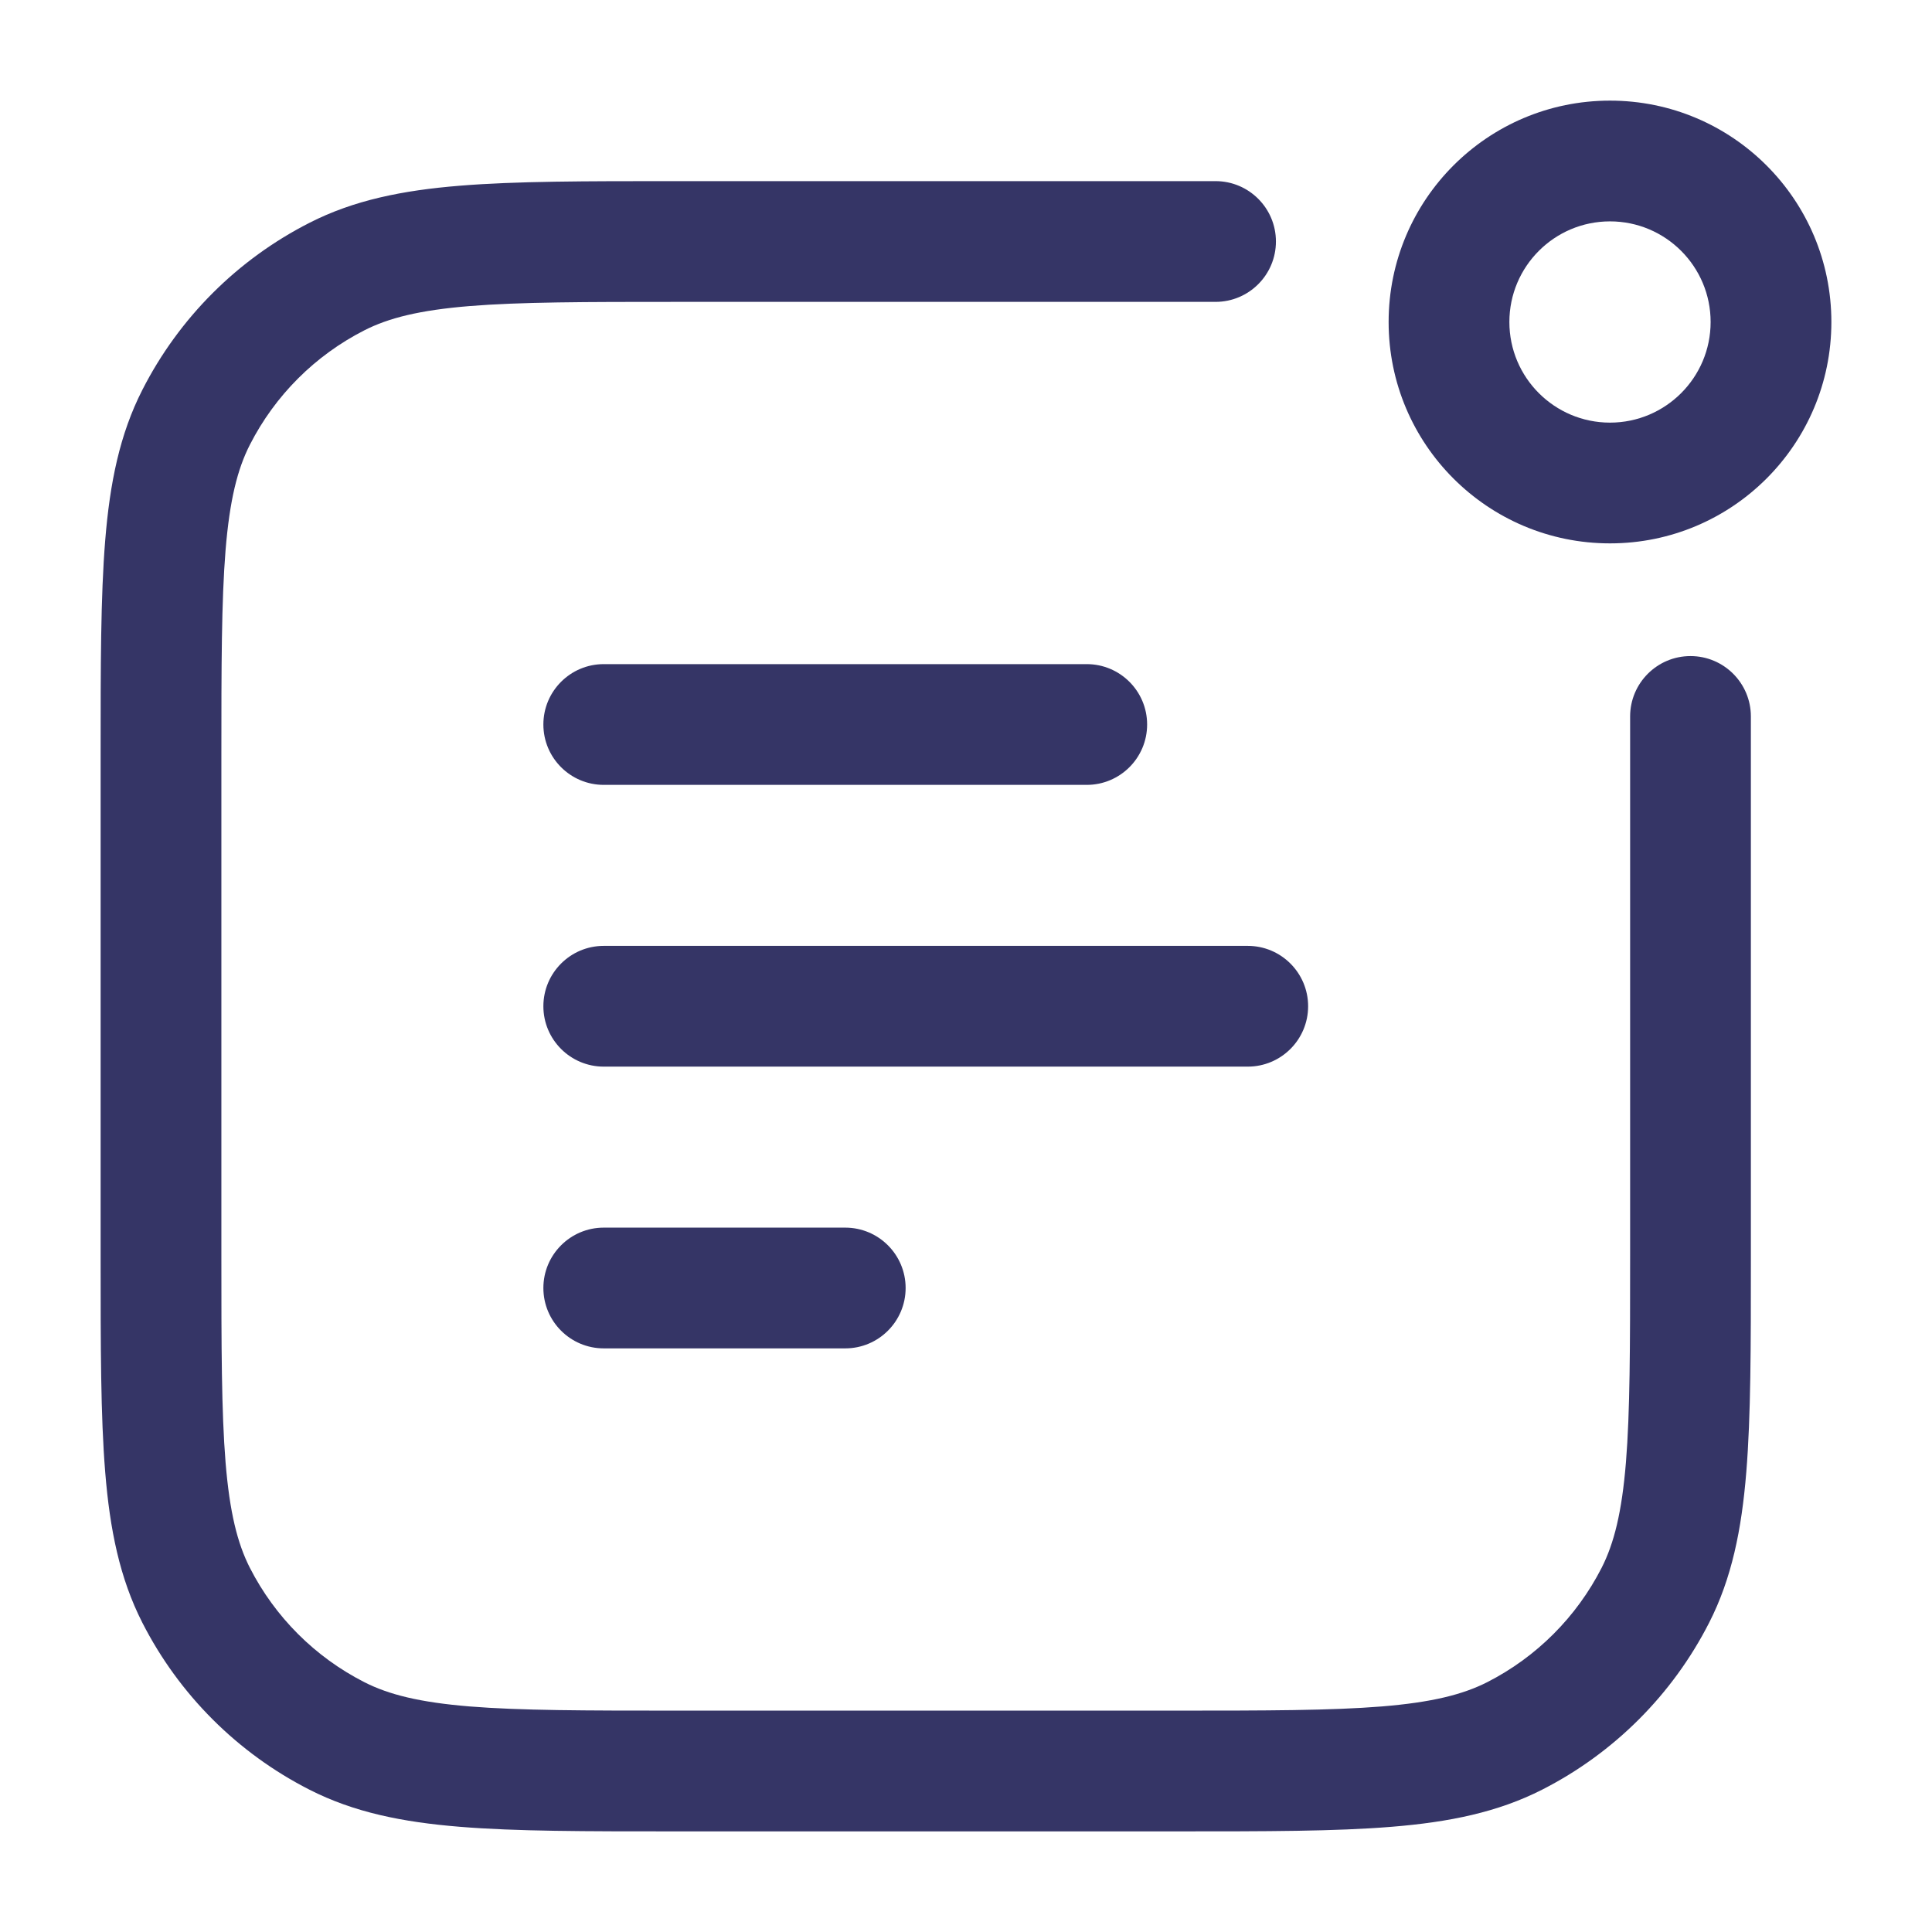 <svg width="24" height="24" viewBox="0 0 24 24" fill="none" xmlns="http://www.w3.org/2000/svg">
<path fill-rule="evenodd" clip-rule="evenodd" d="M17.25 4C17.25 2.481 18.481 1.25 20 1.25C21.519 1.25 22.75 2.481 22.75 4C22.75 5.519 21.519 6.75 20 6.75C18.481 6.75 17.25 5.519 17.25 4ZM20 2.75C19.31 2.75 18.75 3.31 18.75 4C18.75 4.69 19.31 5.25 20 5.25C20.69 5.25 21.25 4.69 21.25 4C21.25 3.31 20.69 2.75 20 2.75Z" fill="#353566"/>
<path d="M8.367 2.25L15.1 2.25C15.514 2.25 15.85 2.586 15.85 3C15.85 3.414 15.514 3.75 15.1 3.75H8.4C7.268 3.75 6.463 3.751 5.834 3.802C5.213 3.853 4.829 3.949 4.525 4.104C3.913 4.416 3.416 4.913 3.104 5.525C2.949 5.829 2.853 6.213 2.802 6.834C2.751 7.463 2.75 8.268 2.75 9.4V15.6C2.75 16.733 2.751 17.537 2.802 18.166C2.853 18.787 2.949 19.171 3.104 19.476C3.416 20.087 3.913 20.584 4.525 20.896C4.829 21.051 5.213 21.147 5.834 21.198C6.463 21.249 7.268 21.25 8.4 21.25H14.6C15.732 21.25 16.537 21.249 17.166 21.198C17.787 21.147 18.171 21.051 18.476 20.896C19.087 20.584 19.584 20.087 19.896 19.476C20.051 19.171 20.147 18.787 20.198 18.166C20.249 17.537 20.25 16.733 20.25 15.6V8.9C20.25 8.486 20.586 8.15 21 8.15C21.414 8.15 21.75 8.486 21.75 8.9V15.633C21.75 16.725 21.75 17.591 21.693 18.288C21.635 19.002 21.513 19.605 21.232 20.157C20.777 21.05 20.05 21.777 19.157 22.232C18.605 22.513 18.002 22.635 17.288 22.693C16.591 22.75 15.725 22.75 14.633 22.75H8.367C7.275 22.75 6.409 22.75 5.712 22.693C4.998 22.635 4.395 22.513 3.844 22.232C2.95 21.777 2.223 21.05 1.768 20.157C1.487 19.605 1.365 19.002 1.307 18.288C1.25 17.591 1.25 16.725 1.25 15.633V9.367C1.25 8.275 1.25 7.409 1.307 6.712C1.365 5.998 1.487 5.395 1.768 4.844C2.223 3.95 2.95 3.223 3.844 2.768C4.395 2.487 4.998 2.365 5.712 2.307C6.409 2.25 7.275 2.25 8.367 2.25Z" fill="#353566"/>
<path d="M7.5 13.25C7.086 13.25 6.75 12.914 6.75 12.5C6.75 12.086 7.086 11.75 7.5 11.75H15.5C15.914 11.75 16.25 12.086 16.25 12.5C16.25 12.914 15.914 13.25 15.5 13.25H7.5Z" fill="#353566"/>
<path d="M6.75 16C6.75 16.414 7.086 16.75 7.5 16.75H10.5C10.914 16.75 11.25 16.414 11.25 16C11.25 15.586 10.914 15.25 10.5 15.25H7.5C7.086 15.25 6.75 15.586 6.75 16Z" fill="#353566"/>
<path d="M7.5 9.75C7.086 9.75 6.75 9.414 6.75 9C6.75 8.586 7.086 8.25 7.5 8.25L13.5 8.25C13.914 8.25 14.25 8.586 14.25 9C14.25 9.414 13.914 9.75 13.5 9.75H7.5Z" fill="#353566"/>
</svg>
